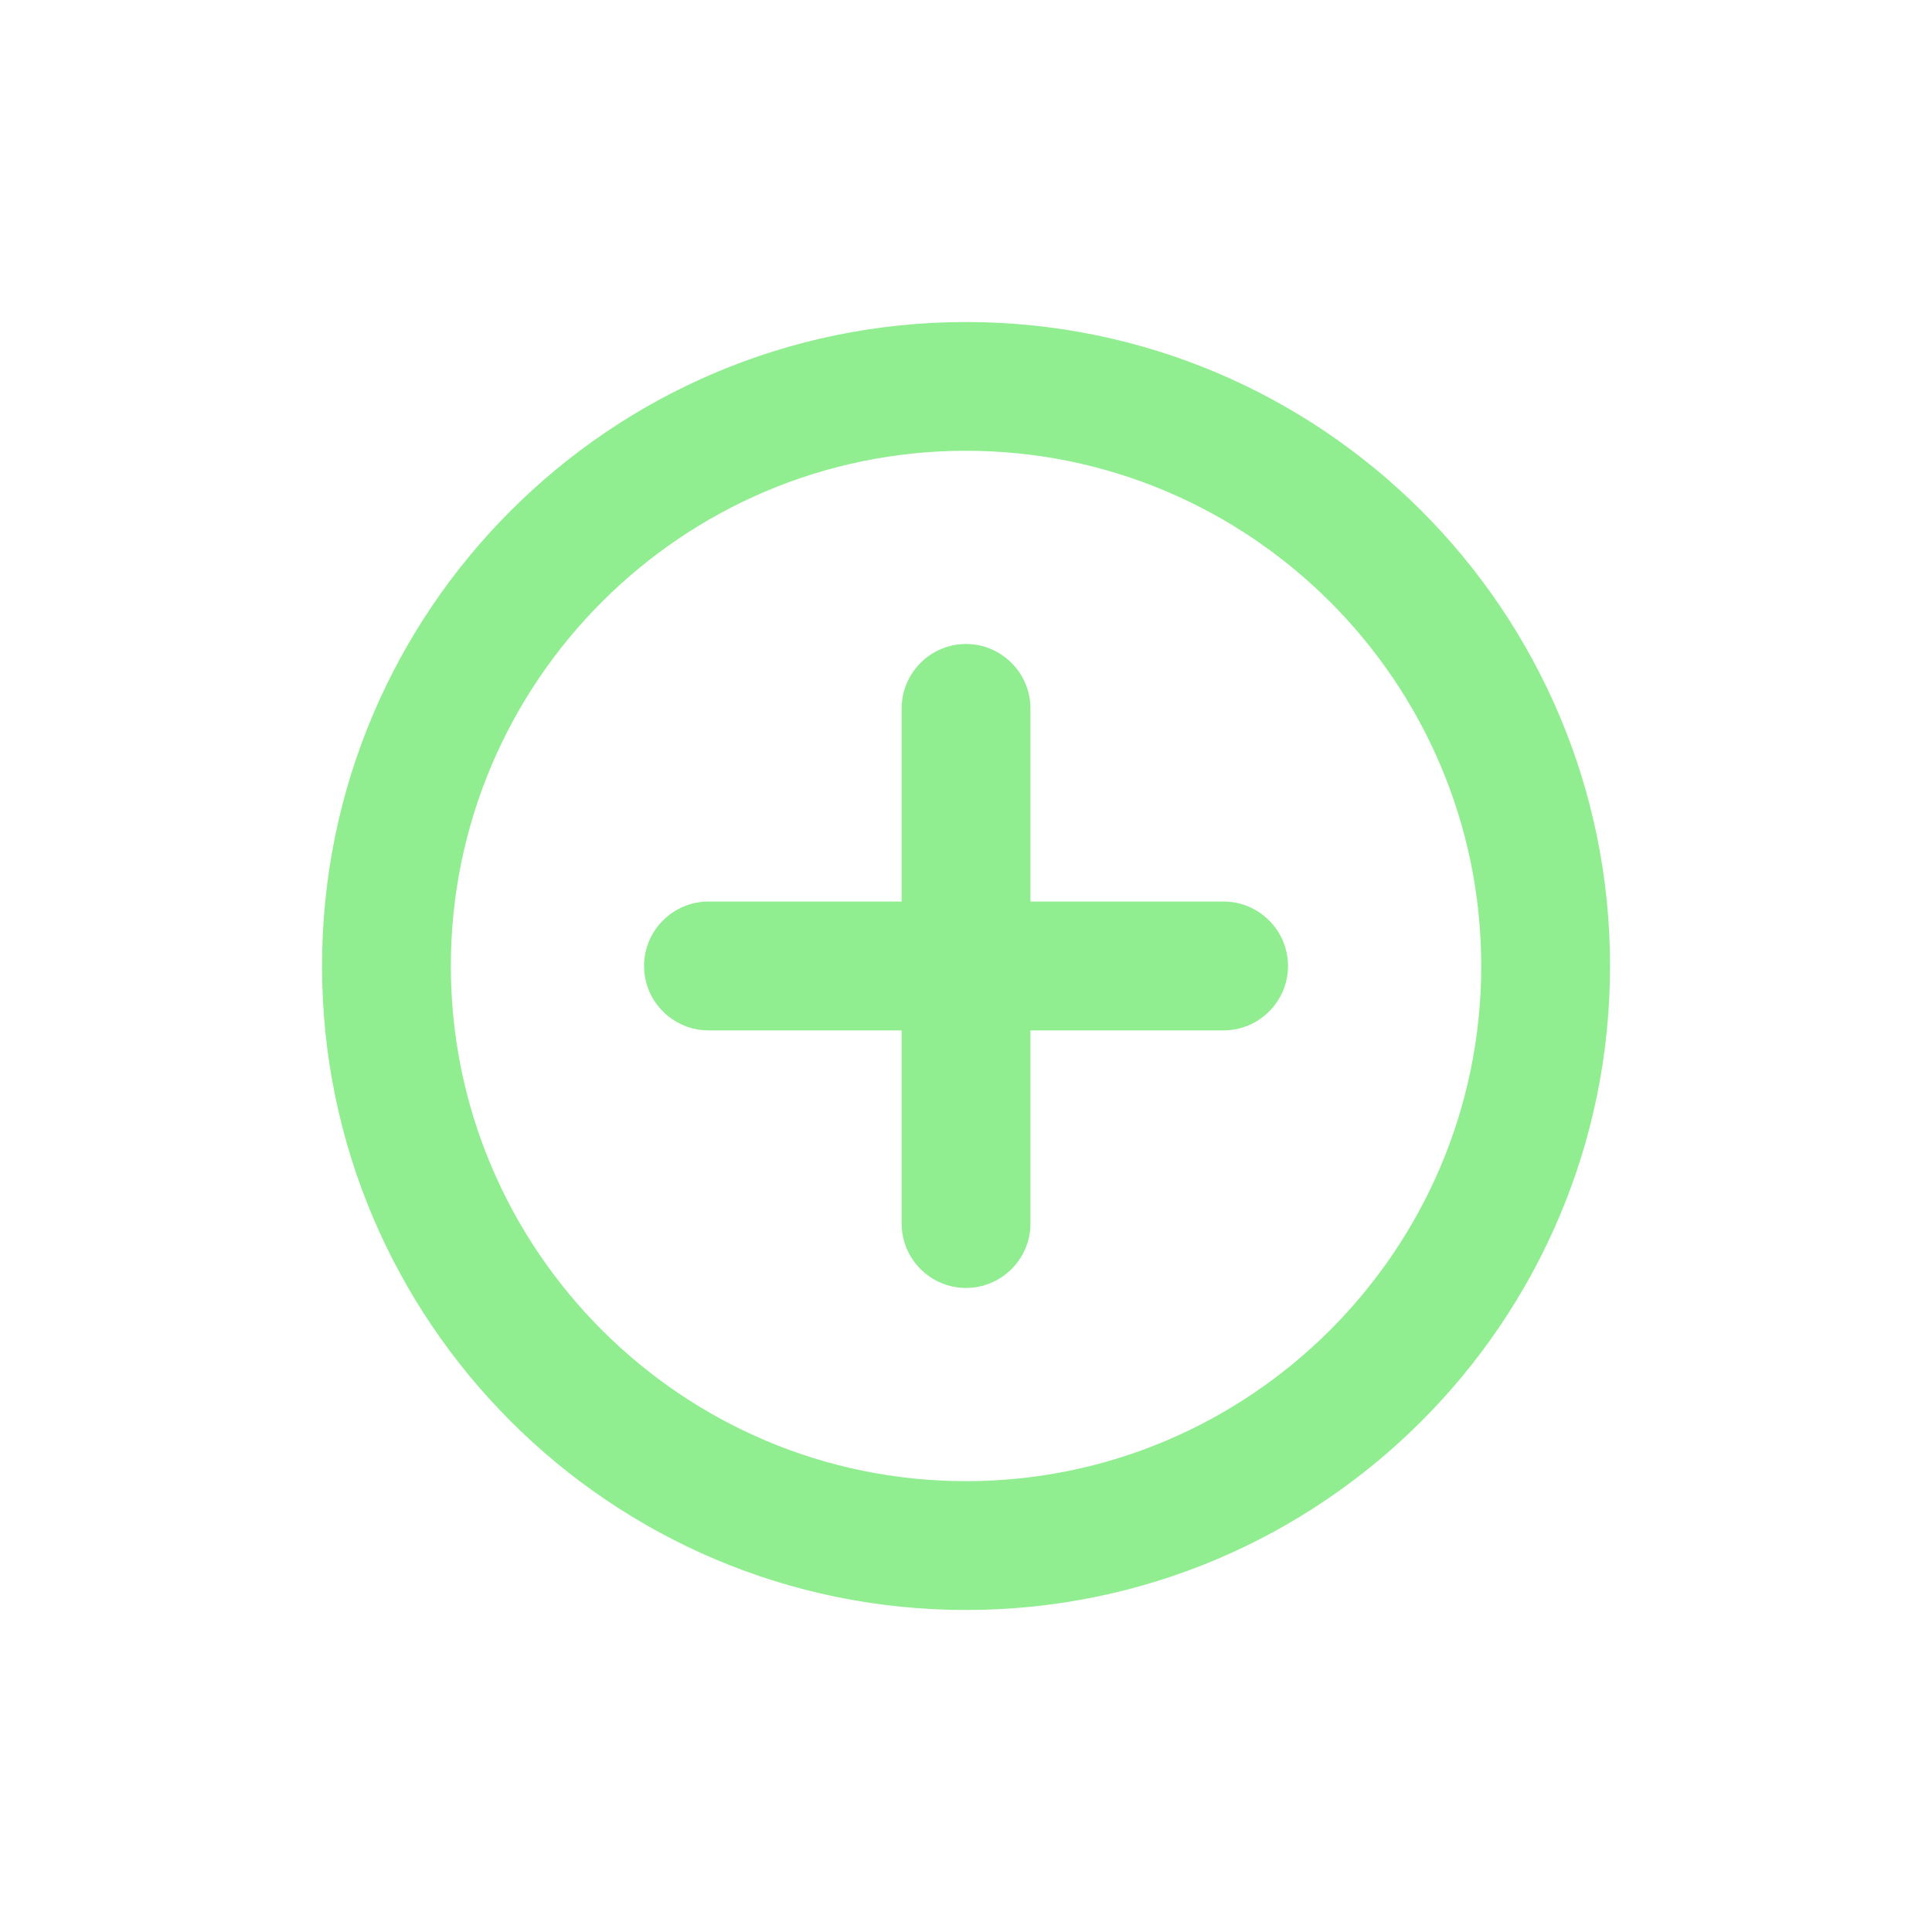<svg xmlns="http://www.w3.org/2000/svg" width="28" height="28" viewBox="0 0 28 28" fill="none">
    <path fill-rule="evenodd" clip-rule="evenodd" d="M14 9.333C13.487 9.333 13.067 9.753 13.067 10.267V13.066H10.267C9.754 13.066 9.334 13.486 9.334 14C9.334 14.513 9.754 14.933 10.267 14.933H13.067V17.733C13.067 18.247 13.487 18.666 14 18.666C14.514 18.666 14.934 18.247 14.934 17.733V14.933H17.734C18.247 14.933 18.667 14.513 18.667 14C18.667 13.486 18.247 13.066 17.734 13.066H14.934V10.267C14.934 9.753 14.514 9.333 14 9.333ZM14 4.667C8.848 4.667 4.667 8.848 4.667 14C4.667 19.152 8.848 23.333 14 23.333C19.152 23.333 23.334 19.152 23.334 14C23.334 8.848 19.152 4.667 14 4.667ZM14 21.466C9.884 21.466 6.534 18.116 6.534 14C6.534 9.884 9.884 6.533 14 6.533C18.116 6.533 21.467 9.884 21.467 14C21.467 18.116 18.116 21.466 14 21.466Z" fill="lightgreen"/>
</svg>